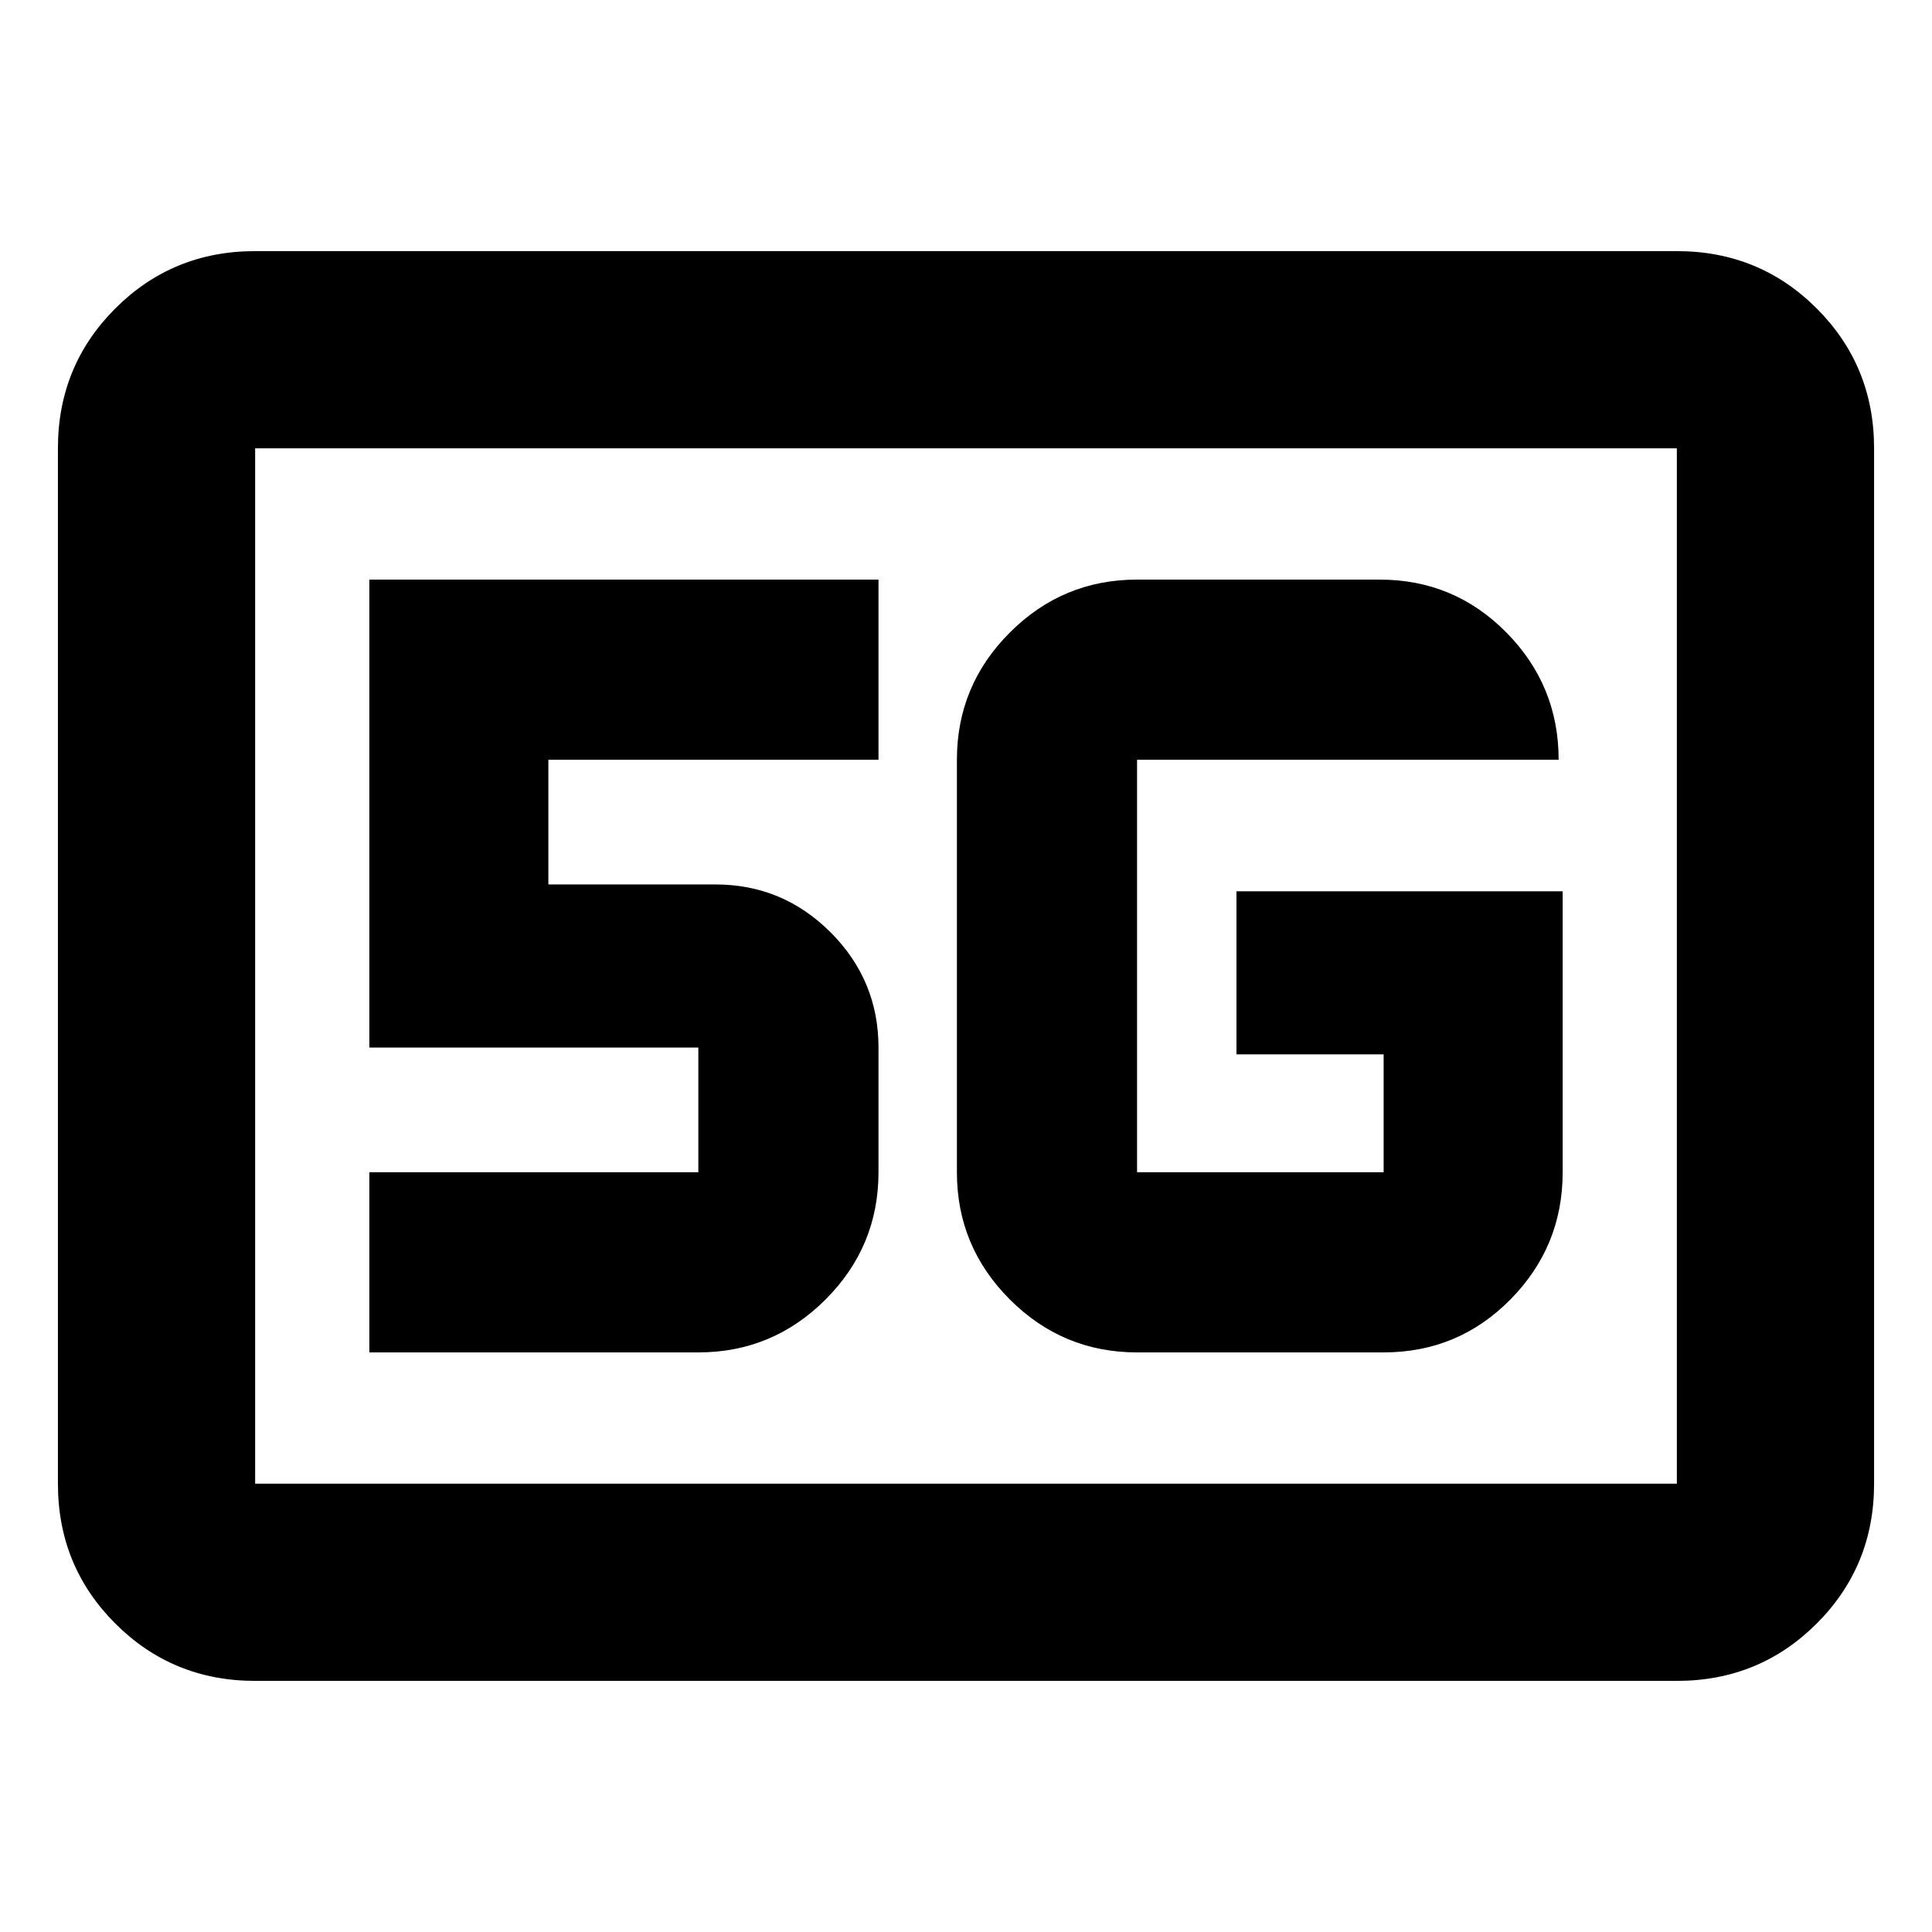 <svg xmlns="http://www.w3.org/2000/svg" height="20" viewBox="0 -960 960 960" width="20"><path d="M126.78-124.78q-41 0-69.5-28.5t-28.5-69.5v-514.44q0-41 28.5-69.5t69.5-28.5h706.44q41 0 69.5 28.5t28.5 69.5v514.44q0 41-28.5 69.5t-69.5 28.5H126.78Zm0-98h706.44v-514.44H126.78v514.44Zm0 0v-514.44 514.44Zm649.7-294.35H614.39v81.04h73.13v58.57H565v-204.96h209.48q0-36.93-25.96-63.22-25.95-26.3-63-26.3H565q-36.93 0-63.22 26.3-26.3 26.29-26.3 63.22v204.96q0 36.93 26.3 63.22Q528.07-288 565-288h122.52q37.05 0 63-26.3 25.96-26.29 25.96-63.22v-139.61ZM183.52-288H347q36.93 0 63.22-26.3 26.3-26.29 26.3-63.22v-61.96q0-33.43-23.8-57.24-23.81-23.8-57.24-23.8h-83v-61.96h164.04V-672h-253v232.52H347v61.96H183.52V-288Z"/></svg>